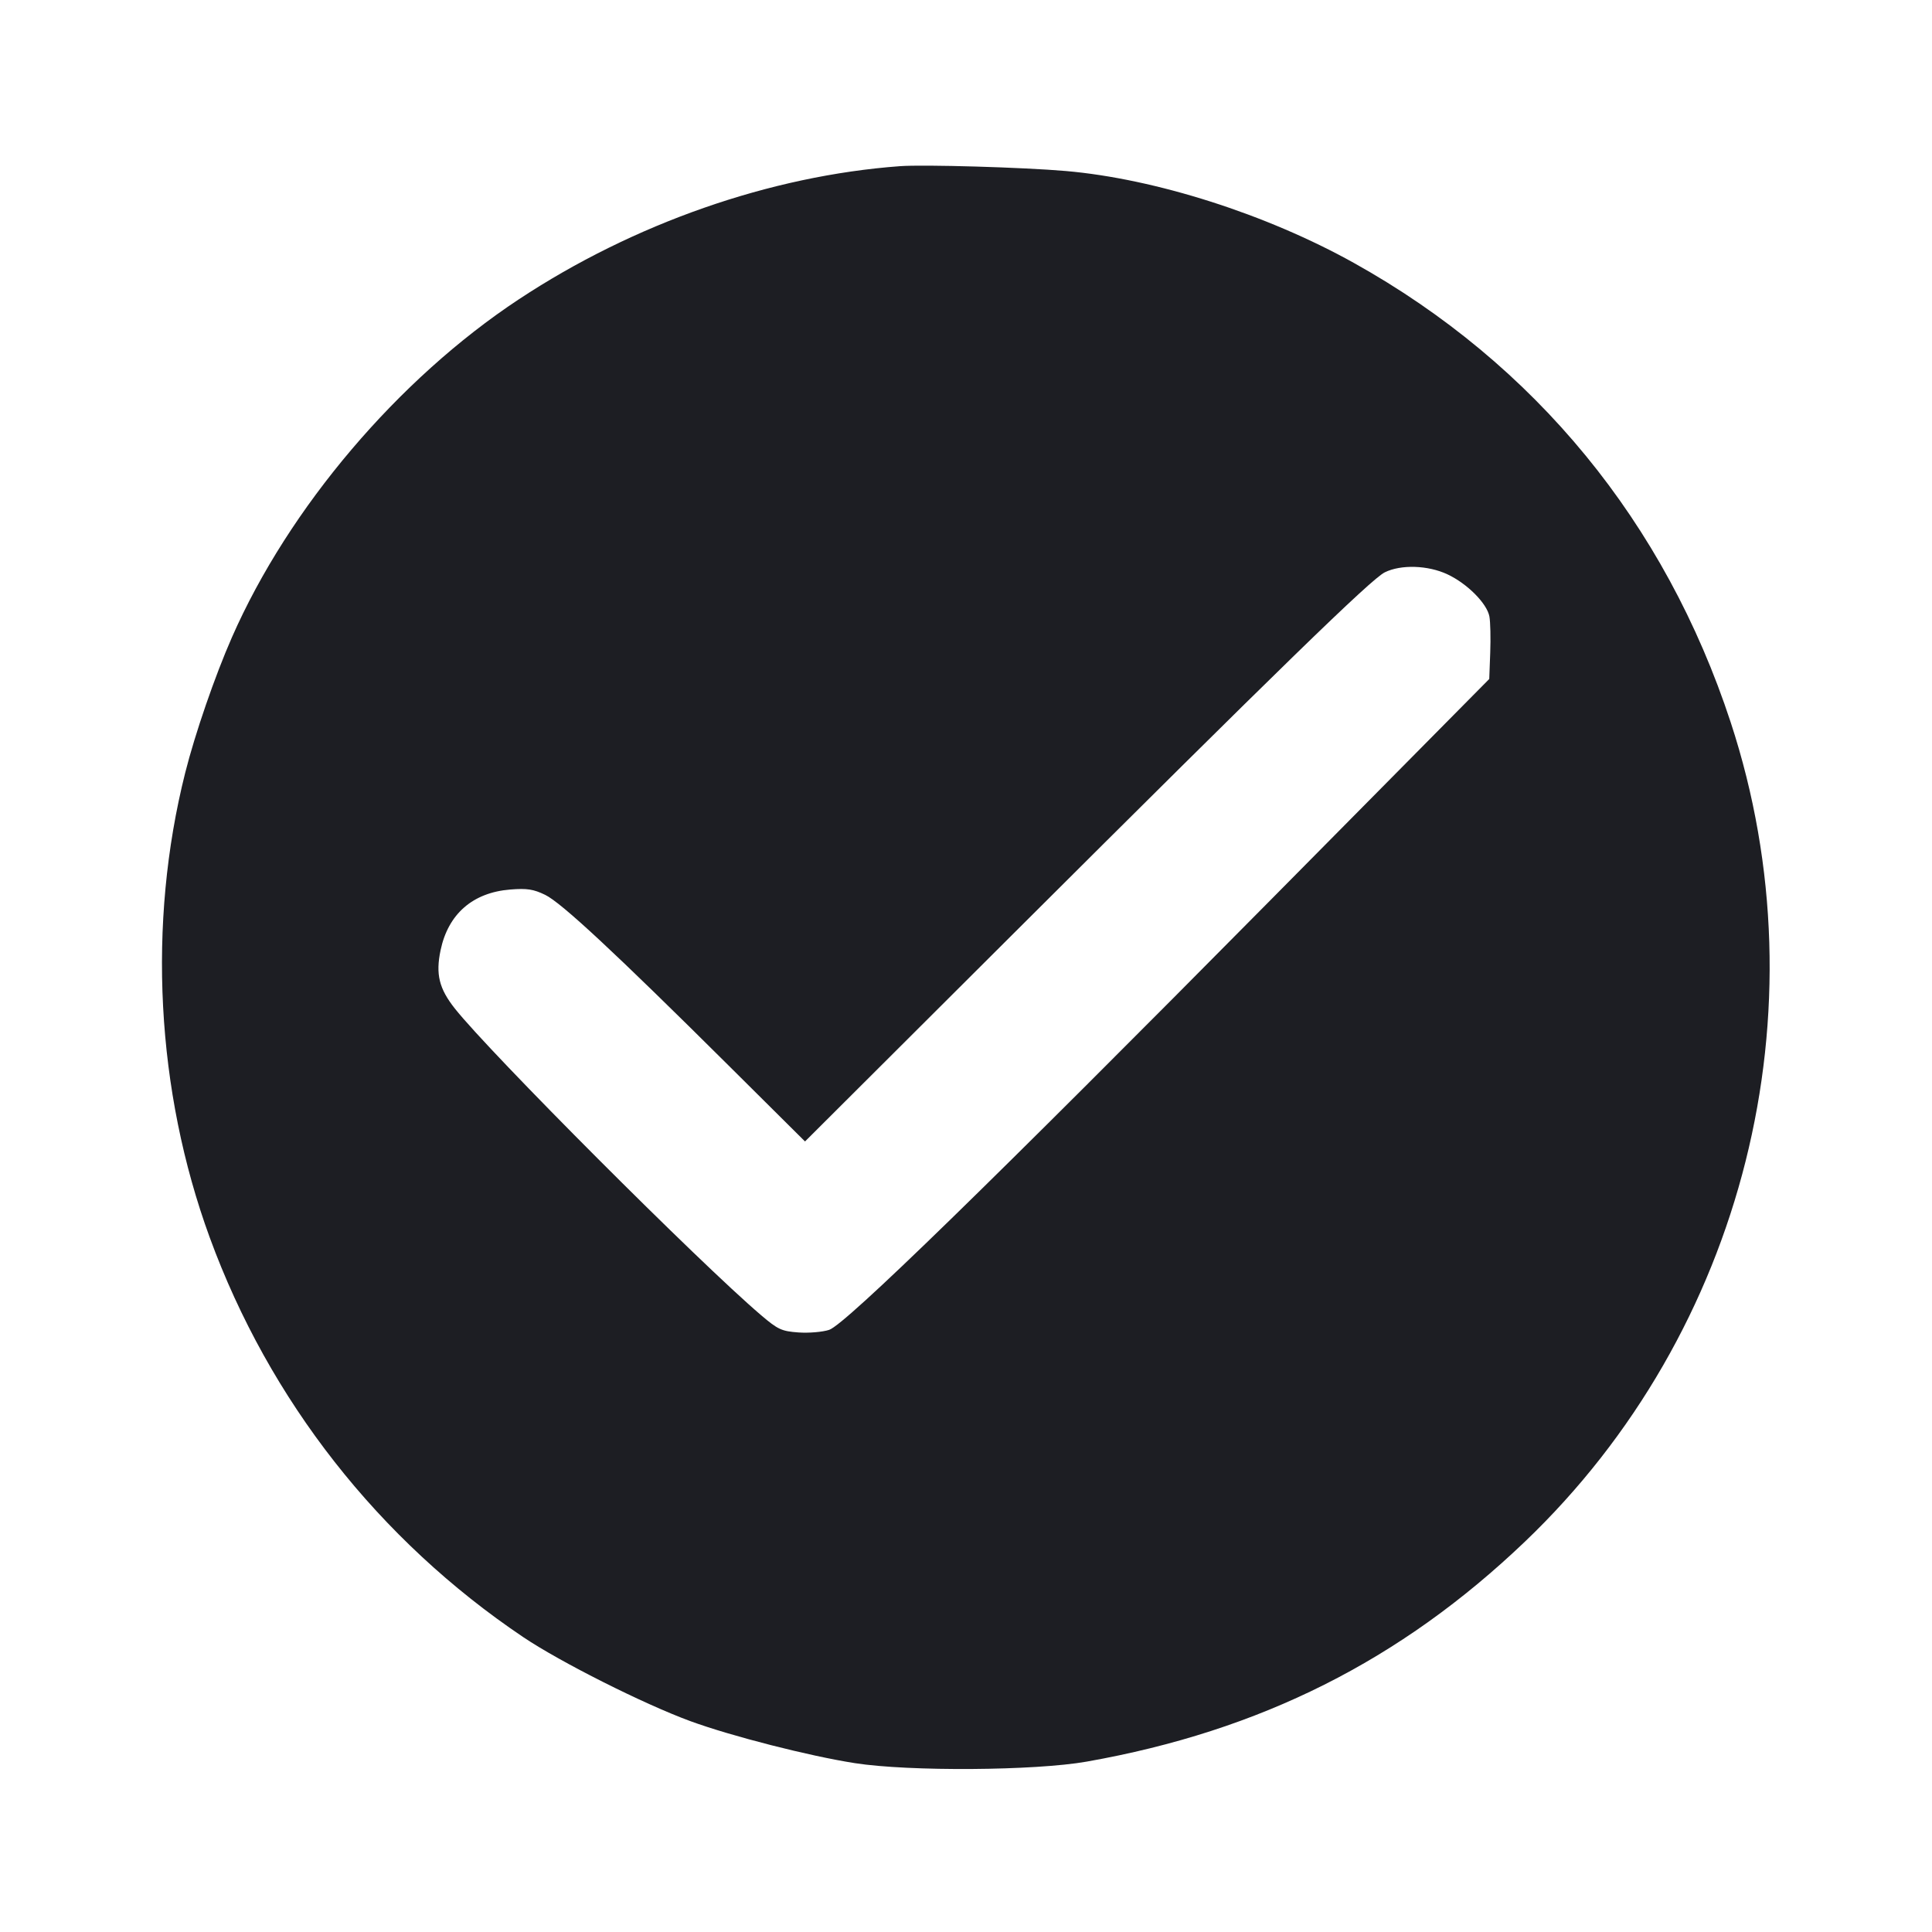 <svg viewBox="0 0 2400 2400" fill="none" xmlns="http://www.w3.org/2000/svg"><path d="M1118.000 206.424 C 956.947 218.282,787.043 277.650,644.362 371.923 C 494.452 470.972,358.807 630.799,288.119 791.674 C 266.998 839.740,242.361 911.165,230.085 959.915 C 182.920 1147.222,193.856 1354.889,260.483 1537.119 C 334.478 1739.503,470.551 1912.980,650.000 2033.707 C 696.182 2064.777,800.010 2116.962,857.739 2138.120 C 908.419 2156.694,1005.333 2181.431,1062.000 2190.256 C 1129.444 2200.759,1285.600 2199.715,1350.000 2188.330 C 1565.633 2150.209,1739.801 2062.760,1894.450 1914.965 C 2167.011 1654.483,2267.301 1255.006,2149.937 897.307 C 2068.516 649.154,1906.900 452.080,1682.000 326.706 C 1573.429 266.182,1435.324 222.100,1324.000 212.437 C 1271.207 207.854,1147.583 204.246,1118.000 206.424 M1798.000 713.424 C 1822.614 724.926,1847.207 749.633,1850.198 765.864 C 1851.428 772.539,1851.886 792.730,1851.217 810.733 L 1850.000 843.465 1580.000 1116.382 C 1230.777 1469.378,1050.059 1645.380,1030.047 1651.985 C 1021.855 1654.688,1004.692 1656.144,991.907 1655.219 C 970.926 1653.701,966.400 1651.612,945.438 1633.769 C 868.694 1568.444,608.664 1308.053,565.027 1252.830 C 545.399 1227.990,541.050 1210.191,547.313 1180.334 C 556.750 1135.343,587.300 1108.740,633.821 1105.006 C 654.618 1103.337,662.625 1104.557,677.215 1111.620 C 697.264 1121.325,763.710 1183.144,905.010 1323.549 L 1000.020 1417.957 1257.010 1161.664 C 1590.393 829.184,1703.363 719.271,1720.258 710.950 C 1740.376 701.042,1773.777 702.105,1798.000 713.424 " fill="#1D1E23" stroke="none" fill-rule="evenodd"/></svg>